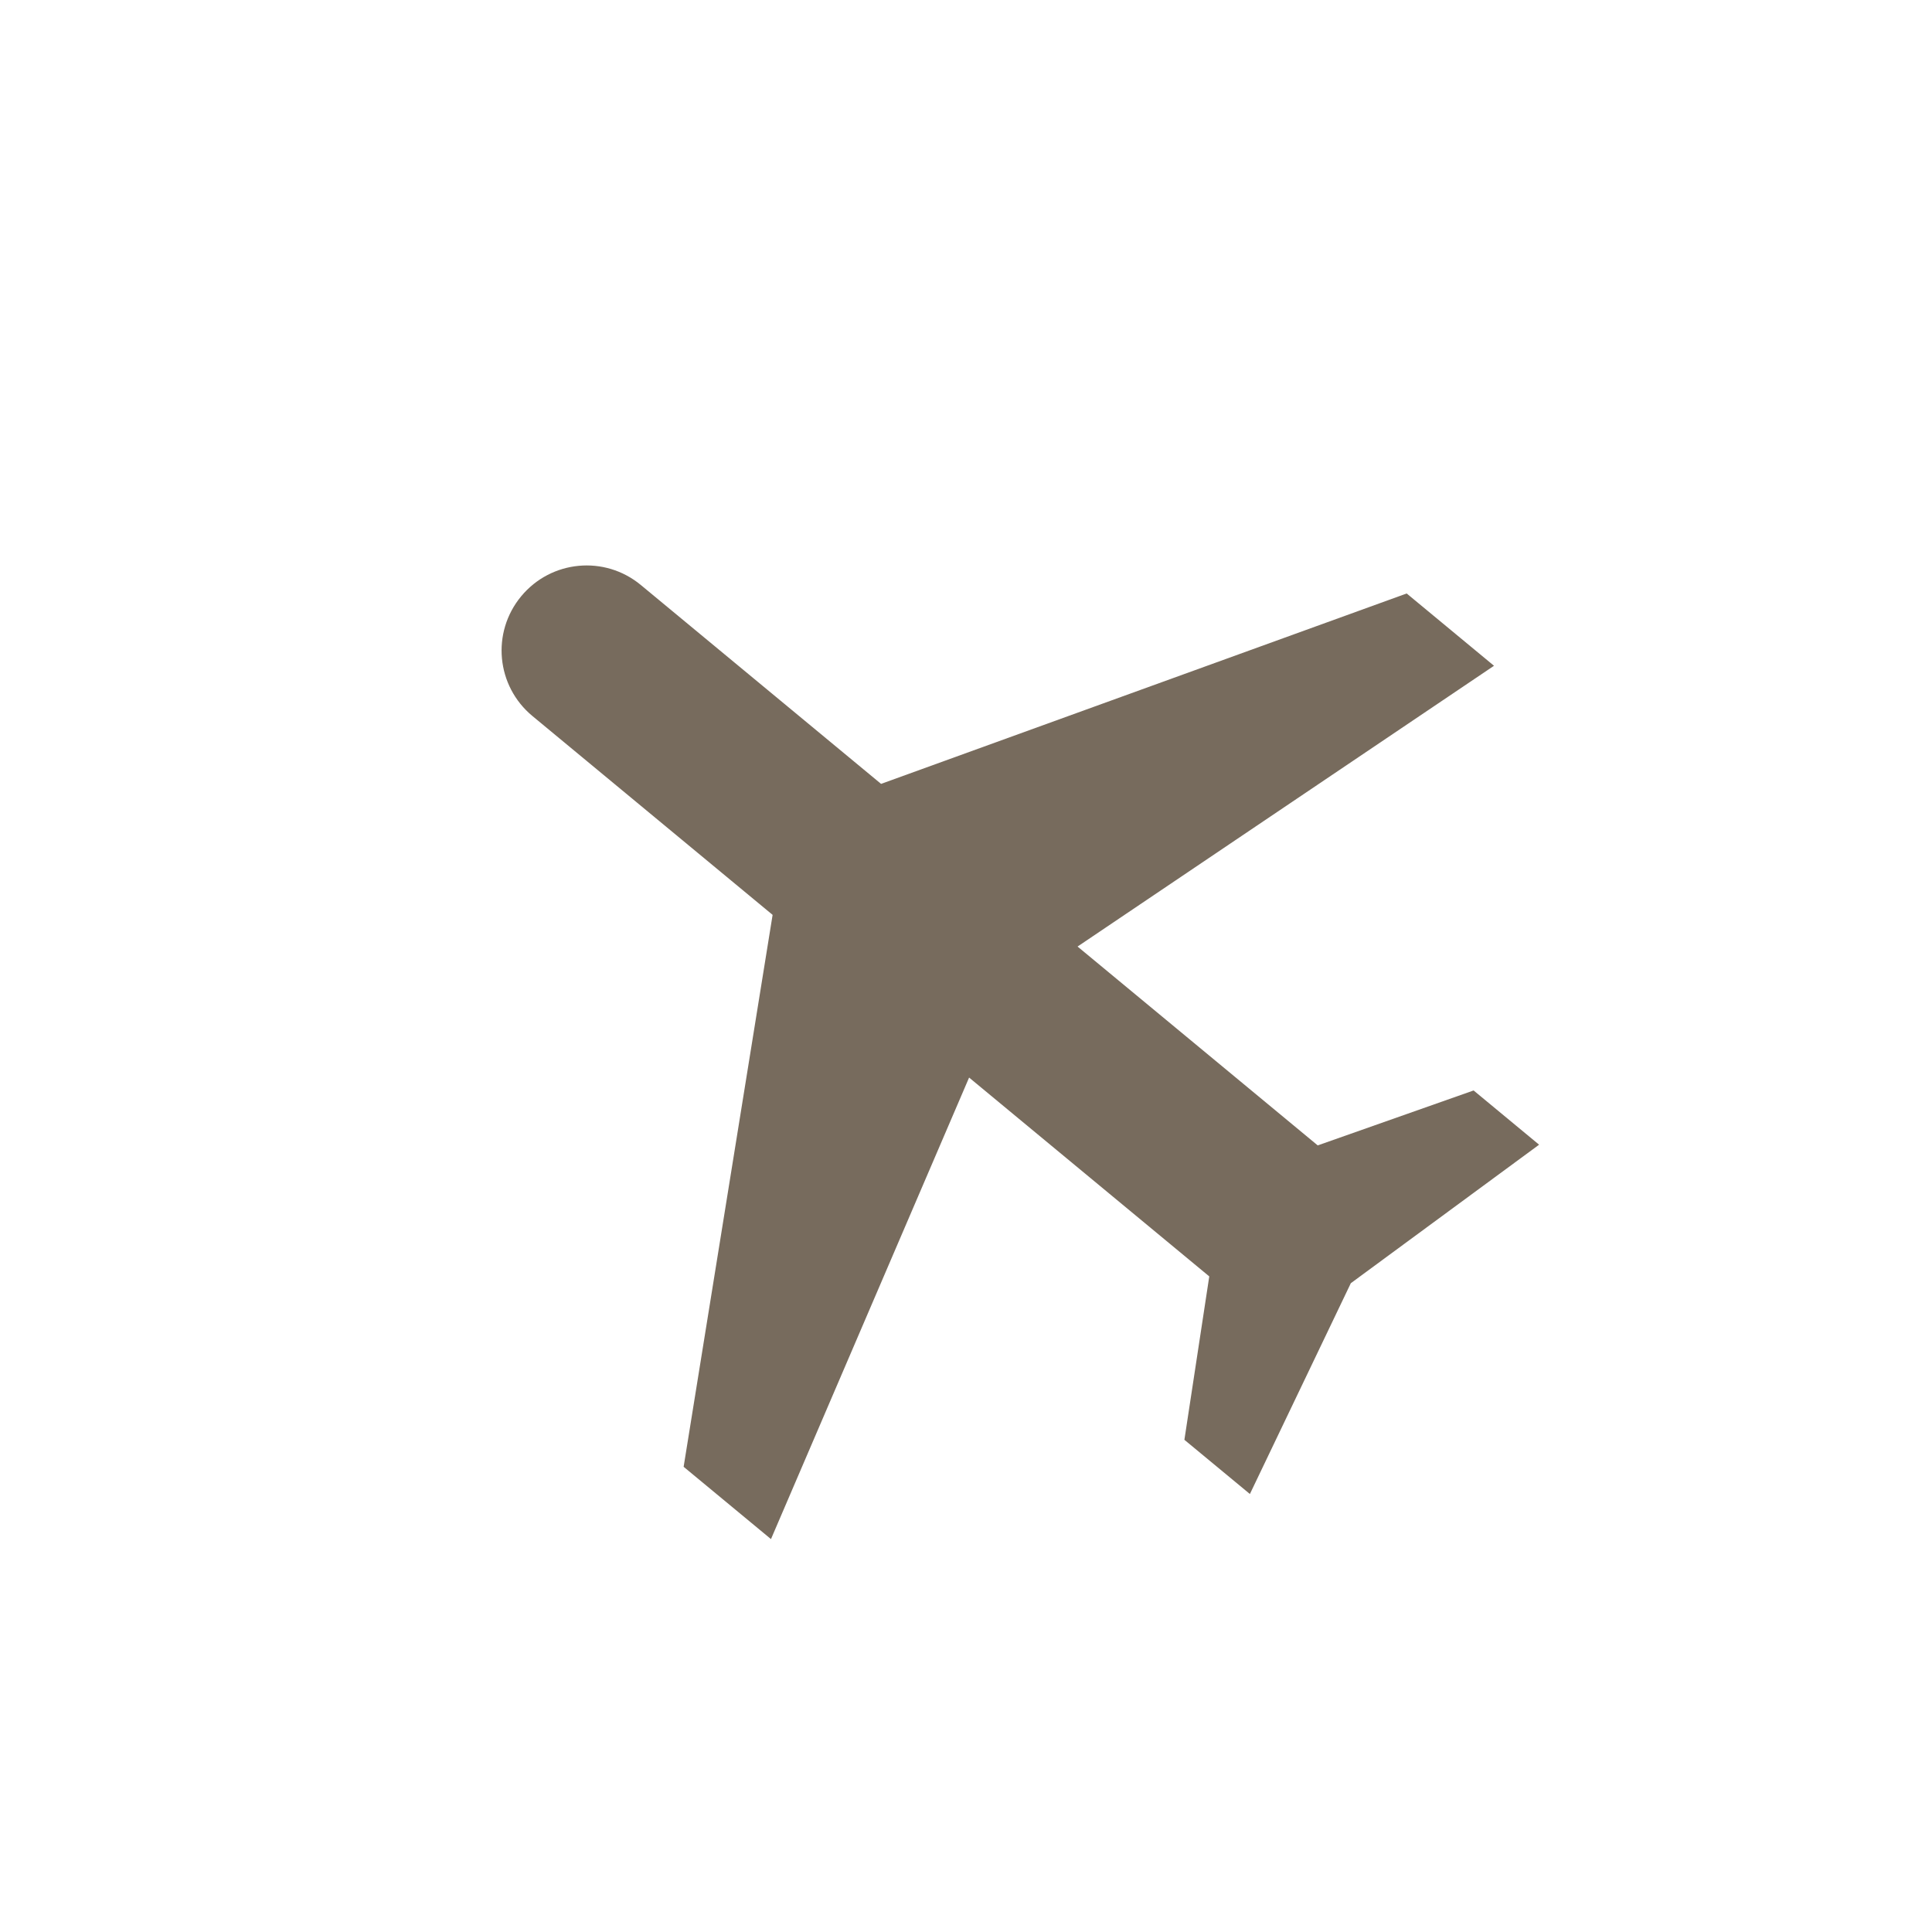 <svg width="71" height="71" viewBox="0 0 71 71" fill="none" xmlns="http://www.w3.org/2000/svg">
    <g clip-path="url(#clip0_245_95)">
    <path d="M54.904 24.467L51.695 21.81L32.379 28.807L23.552 21.5C22.221 20.397 20.255 20.582 19.152 21.914C18.05 23.246 18.235 25.211 19.567 26.314L28.393 33.621L25.123 53.904L28.333 56.561L35.614 39.6L44.44 46.907L43.526 52.912L45.933 54.904L49.642 47.157L56.561 42.067L54.154 40.074L48.426 42.093L39.6 34.785L54.904 24.467Z" fill="#776B5D"/>
    </g>
    <defs>
    <clipPath id="clip0_245_95">
    <rect width="50" height="50" fill="white" transform="translate(0 38.513) rotate(-50.378)"/>
    </clipPath>
    </defs>
    </svg>
    